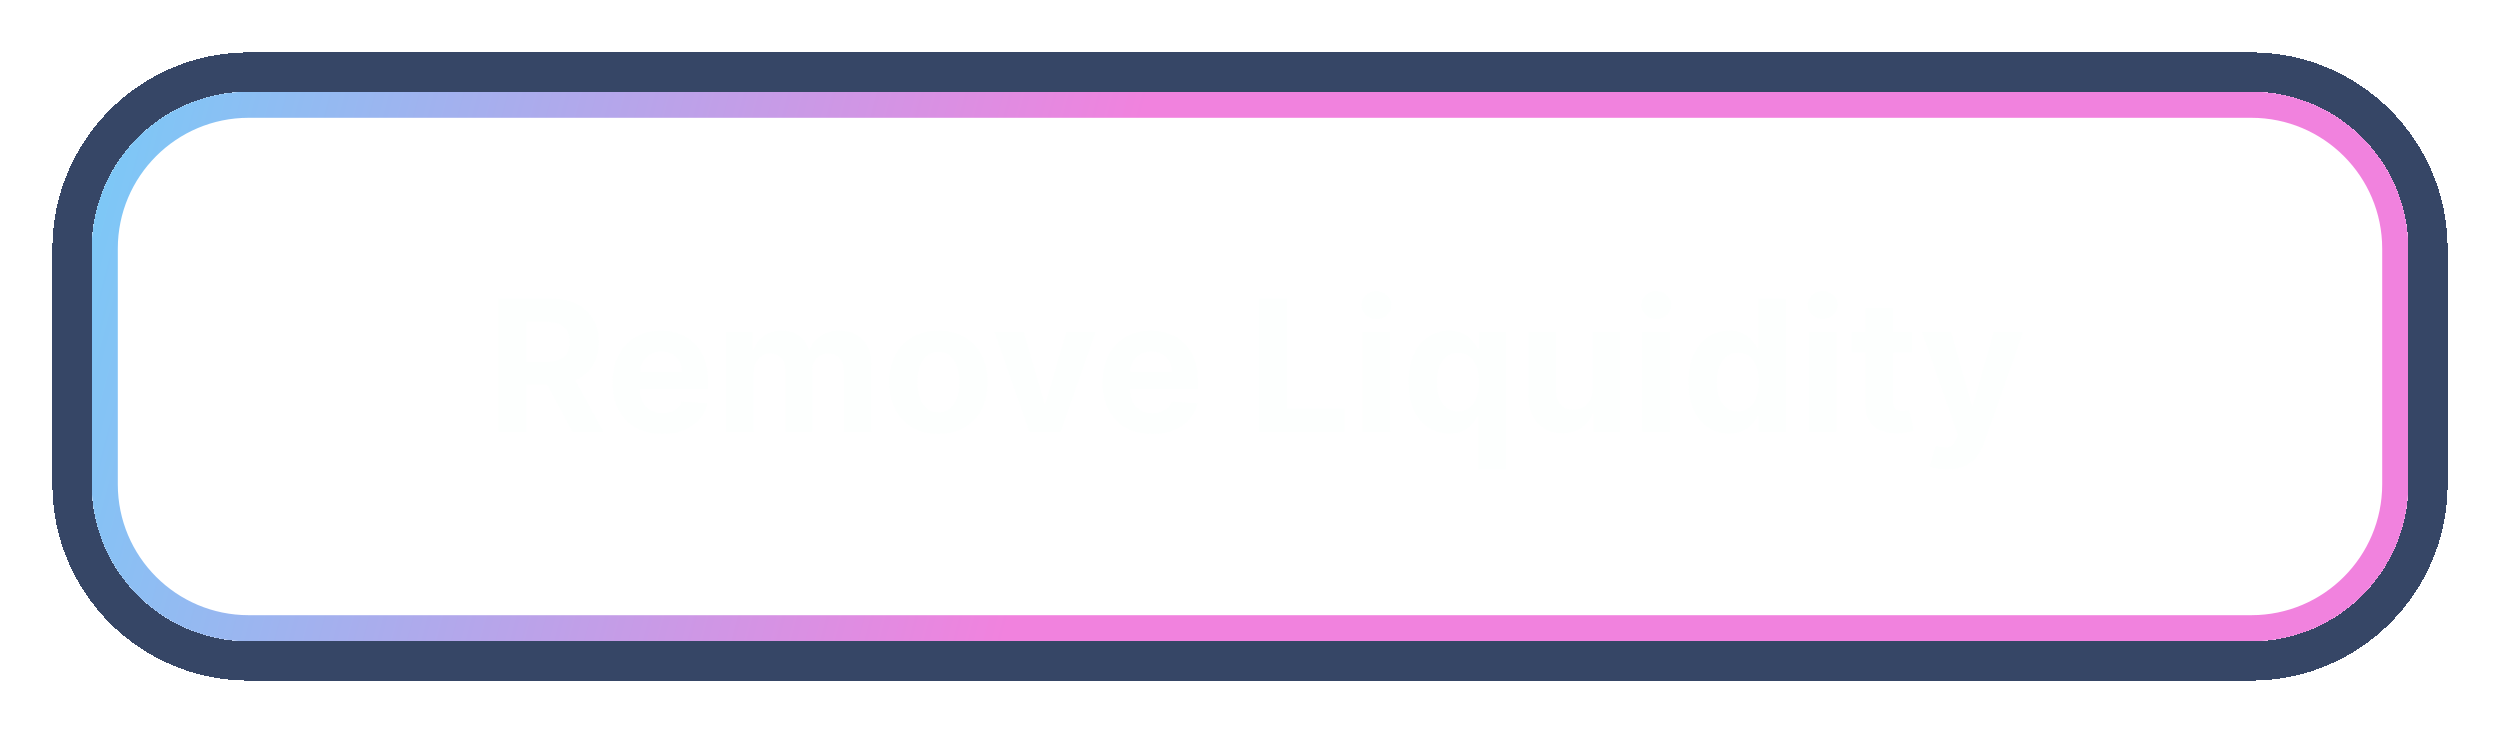 <svg width="191" height="56" viewBox="0 0 191 56" fill="none" xmlns="http://www.w3.org/2000/svg">
<path d="M38.082 33V22.818H42.099C42.868 22.818 43.524 22.956 44.068 23.231C44.615 23.503 45.031 23.889 45.316 24.389C45.604 24.886 45.748 25.471 45.748 26.144C45.748 26.82 45.603 27.402 45.311 27.889C45.019 28.373 44.597 28.744 44.043 29.003C43.493 29.261 42.827 29.391 42.045 29.391H39.355V27.66H41.697C42.108 27.66 42.449 27.604 42.721 27.491C42.992 27.379 43.195 27.21 43.327 26.984C43.463 26.759 43.531 26.479 43.531 26.144C43.531 25.806 43.463 25.521 43.327 25.289C43.195 25.057 42.991 24.881 42.716 24.762C42.444 24.639 42.101 24.578 41.687 24.578H40.235V33H38.082ZM43.581 28.366L46.111 33H43.735L41.259 28.366H43.581ZM50.587 33.149C49.801 33.149 49.125 32.99 48.559 32.672C47.995 32.35 47.561 31.896 47.256 31.31C46.951 30.72 46.799 30.022 46.799 29.217C46.799 28.431 46.951 27.742 47.256 27.148C47.561 26.555 47.99 26.093 48.544 25.761C49.1 25.43 49.753 25.264 50.502 25.264C51.006 25.264 51.475 25.345 51.909 25.508C52.347 25.667 52.728 25.907 53.053 26.229C53.381 26.55 53.636 26.954 53.819 27.442C54.001 27.926 54.092 28.492 54.092 29.142V29.724H47.644V28.411H52.098C52.098 28.106 52.032 27.836 51.9 27.601C51.767 27.366 51.583 27.182 51.348 27.049C51.116 26.913 50.846 26.845 50.537 26.845C50.216 26.845 49.931 26.92 49.682 27.069C49.437 27.215 49.245 27.412 49.105 27.66C48.966 27.906 48.895 28.179 48.892 28.481V29.729C48.892 30.107 48.961 30.433 49.1 30.708C49.243 30.983 49.444 31.195 49.702 31.345C49.961 31.494 50.267 31.568 50.622 31.568C50.857 31.568 51.073 31.535 51.268 31.469C51.464 31.402 51.631 31.303 51.77 31.171C51.909 31.038 52.016 30.875 52.088 30.683L54.047 30.812C53.948 31.283 53.744 31.694 53.436 32.045C53.131 32.394 52.736 32.665 52.252 32.861C51.772 33.053 51.217 33.149 50.587 33.149ZM55.474 33V25.364H57.492V26.711H57.582C57.741 26.264 58.006 25.91 58.377 25.652C58.749 25.393 59.193 25.264 59.71 25.264C60.233 25.264 60.679 25.395 61.047 25.657C61.415 25.916 61.66 26.267 61.783 26.711H61.863C62.018 26.273 62.3 25.924 62.708 25.662C63.119 25.397 63.604 25.264 64.164 25.264C64.877 25.264 65.455 25.491 65.9 25.945C66.347 26.396 66.571 27.036 66.571 27.864V33H64.458V28.282C64.458 27.858 64.345 27.54 64.12 27.327C63.894 27.115 63.613 27.009 63.275 27.009C62.89 27.009 62.59 27.132 62.375 27.377C62.159 27.619 62.051 27.939 62.051 28.337V33H59.998V28.237C59.998 27.863 59.891 27.564 59.675 27.342C59.463 27.12 59.183 27.009 58.835 27.009C58.6 27.009 58.387 27.069 58.199 27.188C58.013 27.304 57.865 27.468 57.756 27.68C57.647 27.889 57.592 28.134 57.592 28.416V33H55.474ZM71.694 33.149C70.922 33.149 70.254 32.985 69.69 32.657C69.13 32.325 68.698 31.865 68.393 31.275C68.088 30.682 67.935 29.994 67.935 29.212C67.935 28.423 68.088 27.733 68.393 27.143C68.698 26.55 69.13 26.09 69.69 25.761C70.254 25.43 70.922 25.264 71.694 25.264C72.466 25.264 73.132 25.43 73.692 25.761C74.256 26.09 74.69 26.55 74.995 27.143C75.3 27.733 75.452 28.423 75.452 29.212C75.452 29.994 75.3 30.682 74.995 31.275C74.69 31.865 74.256 32.325 73.692 32.657C73.132 32.985 72.466 33.149 71.694 33.149ZM71.704 31.509C72.055 31.509 72.349 31.409 72.584 31.21C72.819 31.008 72.996 30.733 73.116 30.385C73.238 30.037 73.3 29.641 73.3 29.197C73.3 28.753 73.238 28.357 73.116 28.009C72.996 27.66 72.819 27.385 72.584 27.183C72.349 26.981 72.055 26.88 71.704 26.88C71.349 26.88 71.051 26.981 70.809 27.183C70.57 27.385 70.39 27.66 70.267 28.009C70.148 28.357 70.088 28.753 70.088 29.197C70.088 29.641 70.148 30.037 70.267 30.385C70.39 30.733 70.57 31.008 70.809 31.21C71.051 31.409 71.349 31.509 71.704 31.509ZM83.703 25.364L81.033 33H78.647L75.977 25.364H78.214L79.8 30.827H79.88L81.461 25.364H83.703ZM88.021 33.149C87.235 33.149 86.559 32.99 85.992 32.672C85.429 32.35 84.995 31.896 84.69 31.31C84.385 30.72 84.232 30.022 84.232 29.217C84.232 28.431 84.385 27.742 84.69 27.148C84.995 26.555 85.424 26.093 85.977 25.761C86.534 25.43 87.187 25.264 87.936 25.264C88.44 25.264 88.909 25.345 89.343 25.508C89.781 25.667 90.162 25.907 90.487 26.229C90.815 26.55 91.07 26.954 91.252 27.442C91.434 27.926 91.526 28.492 91.526 29.142V29.724H85.077V28.411H89.532C89.532 28.106 89.466 27.836 89.333 27.601C89.201 27.366 89.017 27.182 88.781 27.049C88.549 26.913 88.279 26.845 87.971 26.845C87.649 26.845 87.364 26.92 87.116 27.069C86.871 27.215 86.678 27.412 86.539 27.66C86.4 27.906 86.329 28.179 86.325 28.481V29.729C86.325 30.107 86.395 30.433 86.534 30.708C86.677 30.983 86.877 31.195 87.136 31.345C87.394 31.494 87.701 31.568 88.055 31.568C88.291 31.568 88.506 31.535 88.702 31.469C88.897 31.402 89.065 31.303 89.204 31.171C89.343 31.038 89.449 30.875 89.522 30.683L91.481 30.812C91.381 31.283 91.178 31.694 90.869 32.045C90.564 32.394 90.17 32.665 89.686 32.861C89.206 33.053 88.65 33.149 88.021 33.149ZM96.188 33V22.818H98.34V31.225H102.705V33H96.188ZM104.091 33V25.364H106.209V33H104.091ZM105.155 24.379C104.84 24.379 104.57 24.275 104.345 24.066C104.123 23.854 104.012 23.6 104.012 23.305C104.012 23.014 104.123 22.764 104.345 22.555C104.57 22.343 104.84 22.236 105.155 22.236C105.47 22.236 105.739 22.343 105.961 22.555C106.186 22.764 106.299 23.014 106.299 23.305C106.299 23.6 106.186 23.854 105.961 24.066C105.739 24.275 105.47 24.379 105.155 24.379ZM112.952 35.864V31.777H112.887C112.788 31.989 112.647 32.2 112.465 32.408C112.286 32.614 112.052 32.785 111.764 32.92C111.479 33.056 111.131 33.124 110.72 33.124C110.14 33.124 109.614 32.975 109.144 32.677C108.676 32.375 108.305 31.933 108.03 31.349C107.758 30.763 107.622 30.044 107.622 29.192C107.622 28.317 107.763 27.589 108.045 27.009C108.327 26.426 108.701 25.99 109.169 25.702C109.639 25.41 110.155 25.264 110.715 25.264C111.142 25.264 111.499 25.337 111.784 25.483C112.072 25.625 112.304 25.805 112.48 26.02C112.659 26.232 112.794 26.441 112.887 26.646H112.977V25.364H115.065V35.864H112.952ZM111.391 31.439C111.732 31.439 112.021 31.346 112.256 31.16C112.494 30.972 112.677 30.708 112.803 30.37C112.932 30.032 112.997 29.636 112.997 29.182C112.997 28.728 112.934 28.333 112.808 27.999C112.682 27.664 112.499 27.405 112.261 27.223C112.022 27.041 111.732 26.95 111.391 26.95C111.043 26.95 110.749 27.044 110.511 27.233C110.272 27.422 110.092 27.684 109.969 28.018C109.846 28.353 109.785 28.741 109.785 29.182C109.785 29.626 109.846 30.019 109.969 30.36C110.095 30.698 110.276 30.963 110.511 31.155C110.749 31.345 111.043 31.439 111.391 31.439ZM121.662 29.749V25.364H123.78V33H121.747V31.613H121.667C121.495 32.06 121.208 32.42 120.807 32.692C120.409 32.964 119.924 33.099 119.35 33.099C118.84 33.099 118.391 32.983 118.003 32.751C117.615 32.519 117.312 32.19 117.093 31.762C116.878 31.334 116.768 30.822 116.765 30.226V25.364H118.883V29.848C118.886 30.299 119.007 30.655 119.246 30.917C119.485 31.179 119.804 31.31 120.205 31.31C120.461 31.31 120.699 31.252 120.921 31.136C121.143 31.016 121.322 30.841 121.458 30.609C121.597 30.377 121.665 30.09 121.662 29.749ZM125.474 33V25.364H127.592V33H125.474ZM126.538 24.379C126.223 24.379 125.953 24.275 125.728 24.066C125.506 23.854 125.395 23.6 125.395 23.305C125.395 23.014 125.506 22.764 125.728 22.555C125.953 22.343 126.223 22.236 126.538 22.236C126.853 22.236 127.121 22.343 127.343 22.555C127.569 22.764 127.681 23.014 127.681 23.305C127.681 23.6 127.569 23.854 127.343 24.066C127.121 24.275 126.853 24.379 126.538 24.379ZM132.102 33.124C131.522 33.124 130.997 32.975 130.526 32.677C130.059 32.375 129.688 31.933 129.413 31.349C129.141 30.763 129.005 30.044 129.005 29.192C129.005 28.317 129.146 27.589 129.428 27.009C129.709 26.426 130.084 25.99 130.551 25.702C131.022 25.41 131.537 25.264 132.097 25.264C132.525 25.264 132.881 25.337 133.166 25.483C133.455 25.625 133.687 25.805 133.862 26.02C134.041 26.232 134.177 26.441 134.27 26.646H134.335V22.818H136.448V33H134.36V31.777H134.27C134.171 31.989 134.03 32.2 133.847 32.408C133.669 32.614 133.435 32.785 133.146 32.92C132.861 33.056 132.513 33.124 132.102 33.124ZM132.774 31.439C133.115 31.439 133.403 31.346 133.639 31.16C133.877 30.972 134.06 30.708 134.186 30.37C134.315 30.032 134.379 29.636 134.379 29.182C134.379 28.728 134.316 28.333 134.191 27.999C134.065 27.664 133.882 27.405 133.644 27.223C133.405 27.041 133.115 26.95 132.774 26.95C132.426 26.95 132.132 27.044 131.894 27.233C131.655 27.422 131.474 27.684 131.352 28.018C131.229 28.353 131.168 28.741 131.168 29.182C131.168 29.626 131.229 30.019 131.352 30.36C131.478 30.698 131.658 30.963 131.894 31.155C132.132 31.345 132.426 31.439 132.774 31.439ZM138.189 33V25.364H140.307V33H138.189ZM139.253 24.379C138.938 24.379 138.668 24.275 138.442 24.066C138.22 23.854 138.109 23.6 138.109 23.305C138.109 23.014 138.22 22.764 138.442 22.555C138.668 22.343 138.938 22.236 139.253 22.236C139.568 22.236 139.836 22.343 140.058 22.555C140.284 22.764 140.396 23.014 140.396 23.305C140.396 23.6 140.284 23.854 140.058 24.066C139.836 24.275 139.568 24.379 139.253 24.379ZM146.065 25.364V26.954H141.466V25.364H146.065ZM142.51 23.534H144.628V30.653C144.628 30.849 144.658 31.001 144.718 31.111C144.778 31.217 144.86 31.291 144.966 31.334C145.076 31.378 145.202 31.399 145.344 31.399C145.444 31.399 145.543 31.391 145.643 31.374C145.742 31.354 145.818 31.34 145.871 31.329L146.204 32.906C146.098 32.939 145.949 32.977 145.757 33.02C145.565 33.066 145.331 33.094 145.056 33.104C144.546 33.124 144.098 33.056 143.714 32.901C143.332 32.745 143.036 32.503 142.824 32.175C142.612 31.847 142.507 31.432 142.51 30.932V23.534ZM148.752 35.864C148.484 35.864 148.232 35.842 147.997 35.799C147.765 35.759 147.572 35.708 147.42 35.645L147.897 34.064C148.146 34.14 148.369 34.182 148.568 34.188C148.771 34.195 148.945 34.148 149.09 34.049C149.24 33.95 149.36 33.781 149.453 33.542L149.578 33.219L146.838 25.364H149.066L150.646 30.972H150.726L152.322 25.364H154.564L151.596 33.825C151.454 34.236 151.26 34.594 151.014 34.899C150.772 35.207 150.466 35.444 150.095 35.61C149.723 35.779 149.276 35.864 148.752 35.864Z" fill="#FCFFFD" fill-opacity="0.6"/>
<path d="M8 19C8 12.925 12.925 8 19 8H172C178.075 8 183 12.925 183 19V37C183 43.075 178.075 48 172 48H19C12.925 48 8 43.075 8 37V19Z" stroke="url(#paint0_linear_323_2298)" stroke-width="2"/>
<g filter="url(#filter0_di_323_2298)">
<path d="M19 5.5C11.544 5.5 5.5 11.544 5.5 19V37C5.5 44.456 11.544 50.5 19 50.5H172C179.456 50.5 185.5 44.456 185.5 37V19C185.5 11.544 179.456 5.5 172 5.5H19Z" stroke="#364666" stroke-width="3" shape-rendering="crispEdges"/>
</g>
<defs>
<filter id="filter0_di_323_2298" x="0" y="0" width="191" height="56" filterUnits="userSpaceOnUse" color-interpolation-filters="sRGB">
<feFlood flood-opacity="0" result="BackgroundImageFix"/>
<feColorMatrix in="SourceAlpha" type="matrix" values="0 0 0 0 0 0 0 0 0 0 0 0 0 0 0 0 0 0 127 0" result="hardAlpha"/>
<feOffset/>
<feGaussianBlur stdDeviation="2"/>
<feComposite in2="hardAlpha" operator="out"/>
<feColorMatrix type="matrix" values="0 0 0 0 0 0 0 0 0 0 0 0 0 0 0 0 0 0 0.25 0"/>
<feBlend mode="normal" in2="BackgroundImageFix" result="effect1_dropShadow_323_2298"/>
<feBlend mode="normal" in="SourceGraphic" in2="effect1_dropShadow_323_2298" result="shape"/>
<feColorMatrix in="SourceAlpha" type="matrix" values="0 0 0 0 0 0 0 0 0 0 0 0 0 0 0 0 0 0 127 0" result="hardAlpha"/>
<feOffset/>
<feGaussianBlur stdDeviation="1.5"/>
<feComposite in2="hardAlpha" operator="arithmetic" k2="-1" k3="1"/>
<feColorMatrix type="matrix" values="0 0 0 0 0 0 0 0 0 0 0 0 0 0 0 0 0 0 0.8 0"/>
<feBlend mode="normal" in2="shape" result="effect2_innerShadow_323_2298"/>
</filter>
<linearGradient id="paint0_linear_323_2298" x1="-54.617" y1="-24.523" x2="86.325" y2="12.857" gradientUnits="userSpaceOnUse">
<stop stop-color="#6C54FF"/>
<stop offset="0.297" stop-color="#54E0FF"/>
<stop offset="1" stop-color="#F182DE"/>
</linearGradient>
</defs>
</svg>

